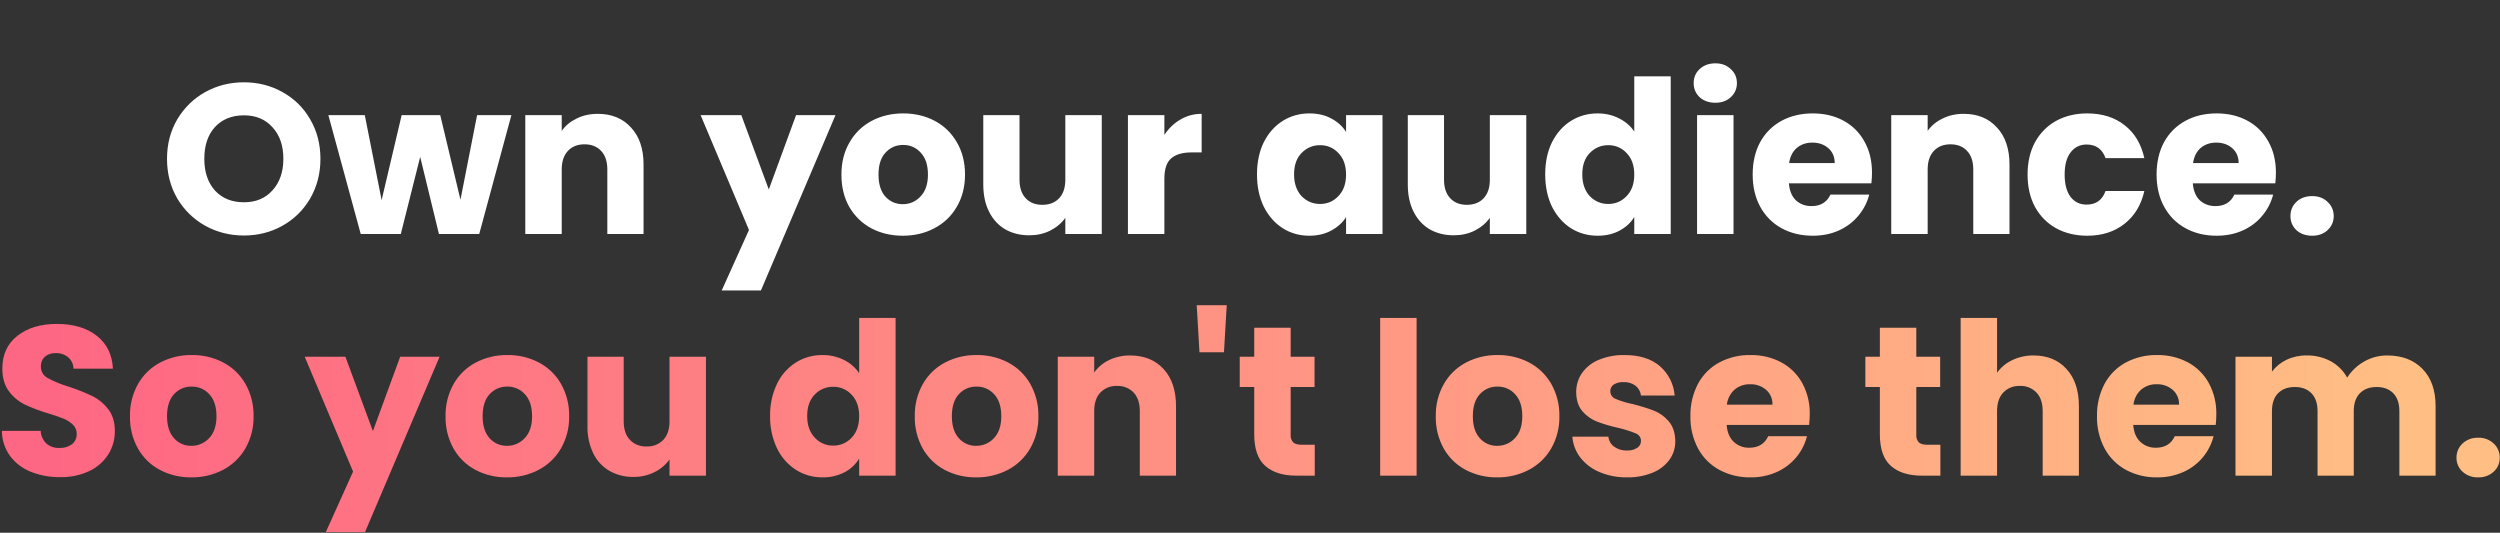 <svg width="1314" height="280" viewBox="0 0 1314 280" fill="none" xmlns="http://www.w3.org/2000/svg">
<rect x="0" y="0" width="1314" height="280" fill="#333333" stroke="none"/>
<path d="M128.214 123.784C120.822 123.784 114.027 122.067 107.83 118.632C101.707 115.198 96.817 110.419 93.158 104.296C89.574 98.099 87.782 91.155 87.782 83.464C87.782 75.774 89.574 68.867 93.158 62.744C96.817 56.622 101.707 51.843 107.83 48.408C114.027 44.974 120.822 43.256 128.214 43.256C135.606 43.256 142.363 44.974 148.486 48.408C154.683 51.843 159.537 56.622 163.046 62.744C166.63 68.867 168.422 75.774 168.422 83.464C168.422 91.155 166.63 98.099 163.046 104.296C159.462 110.419 154.609 115.198 148.486 118.632C142.363 122.067 135.606 123.784 128.214 123.784ZM128.214 106.312C134.486 106.312 139.489 104.222 143.222 100.04C147.03 95.859 148.934 90.334 148.934 83.464C148.934 76.52 147.03 70.995 143.222 66.888C139.489 62.707 134.486 60.616 128.214 60.616C121.867 60.616 116.79 62.67 112.982 66.776C109.249 70.883 107.382 76.446 107.382 83.464C107.382 90.408 109.249 95.971 112.982 100.152C116.79 104.259 121.867 106.312 128.214 106.312ZM268.789 60.504L251.877 123H230.709L220.853 82.456L210.661 123H189.605L172.581 60.504H191.733L200.581 105.192L211.109 60.504H231.381L242.021 104.968L250.757 60.504H268.789ZM314.172 59.832C321.49 59.832 327.314 62.222 331.644 67C336.05 71.704 338.252 78.2 338.252 86.488V123H319.212V89.064C319.212 84.883 318.13 81.635 315.964 79.32C313.799 77.006 310.887 75.848 307.228 75.848C303.57 75.848 300.658 77.006 298.492 79.32C296.327 81.635 295.244 84.883 295.244 89.064V123H276.092V60.504H295.244V68.792C297.186 66.03 299.799 63.864 303.084 62.296C306.37 60.654 310.066 59.832 314.172 59.832ZM439.136 60.504L399.936 152.68H379.328L393.664 120.872L368.24 60.504H389.632L404.08 99.592L418.416 60.504H439.136ZM474.509 123.896C468.387 123.896 462.861 122.59 457.933 119.976C453.08 117.363 449.235 113.63 446.397 108.776C443.635 103.923 442.253 98.248 442.253 91.752C442.253 85.331 443.672 79.694 446.509 74.84C449.347 69.912 453.229 66.142 458.157 63.528C463.085 60.915 468.611 59.608 474.733 59.608C480.856 59.608 486.381 60.915 491.309 63.528C496.237 66.142 500.12 69.912 502.957 74.84C505.795 79.694 507.213 85.331 507.213 91.752C507.213 98.174 505.757 103.848 502.845 108.776C500.008 113.63 496.088 117.363 491.085 119.976C486.157 122.59 480.632 123.896 474.509 123.896ZM474.509 107.32C478.168 107.32 481.267 105.976 483.805 103.288C486.419 100.6 487.725 96.755 487.725 91.752C487.725 86.75 486.456 82.904 483.917 80.216C481.453 77.528 478.392 76.184 474.733 76.184C471 76.184 467.901 77.528 465.437 80.216C462.973 82.83 461.741 86.675 461.741 91.752C461.741 96.755 462.936 100.6 465.325 103.288C467.789 105.976 470.851 107.32 474.509 107.32ZM579.086 60.504V123H559.934V114.488C557.992 117.251 555.342 119.491 551.982 121.208C548.696 122.851 545.038 123.672 541.006 123.672C536.227 123.672 532.008 122.627 528.35 120.536C524.691 118.371 521.854 115.272 519.838 111.24C517.822 107.208 516.814 102.467 516.814 97.016V60.504H535.854V94.44C535.854 98.622 536.936 101.87 539.102 104.184C541.267 106.499 544.179 107.656 547.838 107.656C551.571 107.656 554.52 106.499 556.686 104.184C558.851 101.87 559.934 98.622 559.934 94.44V60.504H579.086ZM611.994 70.92C614.234 67.486 617.034 64.798 620.394 62.856C623.754 60.84 627.488 59.832 631.594 59.832V80.104H626.33C621.552 80.104 617.968 81.15 615.578 83.24C613.189 85.256 611.994 88.84 611.994 93.992V123H592.842V60.504H611.994V70.92ZM660.675 91.64C660.675 85.219 661.87 79.582 664.259 74.728C666.723 69.875 670.046 66.142 674.227 63.528C678.408 60.915 683.075 59.608 688.227 59.608C692.632 59.608 696.478 60.504 699.763 62.296C703.123 64.088 705.699 66.44 707.491 69.352V60.504H726.643V123H707.491V114.152C705.624 117.064 703.011 119.416 699.651 121.208C696.366 123 692.52 123.896 688.115 123.896C683.038 123.896 678.408 122.59 674.227 119.976C670.046 117.288 666.723 113.518 664.259 108.664C661.87 103.736 660.675 98.062 660.675 91.64ZM707.491 91.752C707.491 86.974 706.147 83.203 703.459 80.44C700.846 77.678 697.635 76.296 693.827 76.296C690.019 76.296 686.771 77.678 684.083 80.44C681.47 83.128 680.163 86.862 680.163 91.64C680.163 96.419 681.47 100.227 684.083 103.064C686.771 105.827 690.019 107.208 693.827 107.208C697.635 107.208 700.846 105.827 703.459 103.064C706.147 100.302 707.491 96.531 707.491 91.752ZM802.211 60.504V123H783.059V114.488C781.117 117.251 778.467 119.491 775.107 121.208C771.821 122.851 768.163 123.672 764.131 123.672C759.352 123.672 755.133 122.627 751.475 120.536C747.816 118.371 744.979 115.272 742.963 111.24C740.947 107.208 739.939 102.467 739.939 97.016V60.504H758.979V94.44C758.979 98.622 760.061 101.87 762.227 104.184C764.392 106.499 767.304 107.656 770.963 107.656C774.696 107.656 777.645 106.499 779.811 104.184C781.976 101.87 783.059 98.622 783.059 94.44V60.504H802.211ZM812.159 91.64C812.159 85.219 813.354 79.582 815.743 74.728C818.207 69.875 821.53 66.142 825.711 63.528C829.893 60.915 834.559 59.608 839.711 59.608C843.818 59.608 847.551 60.467 850.911 62.184C854.346 63.902 857.034 66.216 858.975 69.128V40.12H878.127V123H858.975V114.04C857.183 117.027 854.607 119.416 851.247 121.208C847.962 123 844.117 123.896 839.711 123.896C834.559 123.896 829.893 122.59 825.711 119.976C821.53 117.288 818.207 113.518 815.743 108.664C813.354 103.736 812.159 98.062 812.159 91.64ZM858.975 91.752C858.975 86.974 857.631 83.203 854.943 80.44C852.33 77.678 849.119 76.296 845.311 76.296C841.503 76.296 838.255 77.678 835.567 80.44C832.954 83.128 831.647 86.862 831.647 91.64C831.647 96.419 832.954 100.227 835.567 103.064C838.255 105.827 841.503 107.208 845.311 107.208C849.119 107.208 852.33 105.827 854.943 103.064C857.631 100.302 858.975 96.531 858.975 91.752ZM901.615 54.008C898.255 54.008 895.492 53.038 893.327 51.096C891.236 49.08 890.191 46.616 890.191 43.704C890.191 40.718 891.236 38.254 893.327 36.312C895.492 34.296 898.255 33.288 901.615 33.288C904.9 33.288 907.588 34.296 909.679 36.312C911.844 38.254 912.927 40.718 912.927 43.704C912.927 46.616 911.844 49.08 909.679 51.096C907.588 53.038 904.9 54.008 901.615 54.008ZM911.135 60.504V123H891.983V60.504H911.135ZM983.926 90.744C983.926 92.536 983.814 94.403 983.59 96.344H940.246C940.545 100.227 941.777 103.214 943.942 105.304C946.182 107.32 948.908 108.328 952.118 108.328C956.897 108.328 960.22 106.312 962.086 102.28H982.47C981.425 106.387 979.521 110.083 976.758 113.368C974.07 116.654 970.673 119.23 966.566 121.096C962.46 122.963 957.868 123.896 952.79 123.896C946.668 123.896 941.217 122.59 936.438 119.976C931.66 117.363 927.926 113.63 925.238 108.776C922.55 103.923 921.206 98.248 921.206 91.752C921.206 85.256 922.513 79.582 925.126 74.728C927.814 69.875 931.548 66.142 936.326 63.528C941.105 60.915 946.593 59.608 952.79 59.608C958.838 59.608 964.214 60.878 968.918 63.416C973.622 65.955 977.281 69.576 979.894 74.28C982.582 78.984 983.926 84.472 983.926 90.744ZM964.326 85.704C964.326 82.419 963.206 79.806 960.966 77.864C958.726 75.923 955.926 74.952 952.566 74.952C949.356 74.952 946.63 75.886 944.39 77.752C942.225 79.619 940.881 82.27 940.358 85.704H964.326ZM1032.11 59.832C1039.43 59.832 1045.25 62.222 1049.58 67C1053.99 71.704 1056.19 78.2 1056.19 86.488V123H1037.15V89.064C1037.15 84.883 1036.07 81.635 1033.9 79.32C1031.74 77.006 1028.82 75.848 1025.17 75.848C1021.51 75.848 1018.6 77.006 1016.43 79.32C1014.26 81.635 1013.18 84.883 1013.18 89.064V123H994.03V60.504H1013.18V68.792C1015.12 66.03 1017.74 63.864 1021.02 62.296C1024.31 60.654 1028 59.832 1032.11 59.832ZM1065.69 91.752C1065.69 85.256 1067 79.582 1069.61 74.728C1072.3 69.875 1075.99 66.142 1080.7 63.528C1085.48 60.915 1090.93 59.608 1097.05 59.608C1104.89 59.608 1111.42 61.662 1116.65 65.768C1121.95 69.875 1125.42 75.662 1127.07 83.128H1106.68C1104.97 78.35 1101.64 75.96 1096.71 75.96C1093.21 75.96 1090.41 77.342 1088.31 80.104C1086.22 82.792 1085.18 86.675 1085.18 91.752C1085.18 96.83 1086.22 100.75 1088.31 103.512C1090.41 106.2 1093.21 107.544 1096.71 107.544C1101.64 107.544 1104.97 105.155 1106.68 100.376H1127.07C1125.42 107.694 1121.95 113.443 1116.65 117.624C1111.35 121.806 1104.82 123.896 1097.05 123.896C1090.93 123.896 1085.48 122.59 1080.7 119.976C1075.99 117.363 1072.3 113.63 1069.61 108.776C1067 103.923 1065.69 98.248 1065.69 91.752ZM1196.22 90.744C1196.22 92.536 1196.11 94.403 1195.89 96.344H1152.54C1152.84 100.227 1154.07 103.214 1156.24 105.304C1158.48 107.32 1161.2 108.328 1164.42 108.328C1169.19 108.328 1172.52 106.312 1174.38 102.28H1194.77C1193.72 106.387 1191.82 110.083 1189.06 113.368C1186.37 116.654 1182.97 119.23 1178.86 121.096C1174.76 122.963 1170.16 123.896 1165.09 123.896C1158.96 123.896 1153.51 122.59 1148.74 119.976C1143.96 117.363 1140.22 113.63 1137.54 108.776C1134.85 103.923 1133.5 98.248 1133.5 91.752C1133.5 85.256 1134.81 79.582 1137.42 74.728C1140.11 69.875 1143.84 66.142 1148.62 63.528C1153.4 60.915 1158.89 59.608 1165.09 59.608C1171.14 59.608 1176.51 60.878 1181.22 63.416C1185.92 65.955 1189.58 69.576 1192.19 74.28C1194.88 78.984 1196.22 84.472 1196.22 90.744ZM1176.62 85.704C1176.62 82.419 1175.5 79.806 1173.26 77.864C1171.02 75.923 1168.22 74.952 1164.86 74.952C1161.65 74.952 1158.93 75.886 1156.69 77.752C1154.52 79.619 1153.18 82.27 1152.66 85.704H1176.62ZM1215.29 123.896C1211.93 123.896 1209.16 122.926 1207 120.984C1204.91 118.968 1203.86 116.504 1203.86 113.592C1203.86 110.606 1204.91 108.104 1207 106.088C1209.16 104.072 1211.93 103.064 1215.29 103.064C1218.57 103.064 1221.26 104.072 1223.35 106.088C1225.52 108.104 1226.6 110.606 1226.6 113.592C1226.6 116.504 1225.52 118.968 1223.35 120.984C1221.26 122.926 1218.57 123.896 1215.29 123.896Z" fill="white"/>
<path fill-rule="evenodd" clip-rule="evenodd" d="M31.688 250.784C26.402 250.87 21.151 249.919 16.232 247.984C11.896 246.285 8.116 243.418 5.312 239.7C2.522 235.855 1.012 231.23 0.996 226.48H21.384C21.503 229.006 22.585 231.391 24.408 233.144C26.278 234.731 28.678 235.553 31.128 235.444C33.526 235.578 35.898 234.886 37.848 233.484C39.493 232.174 40.41 230.153 40.312 228.052C40.366 226.242 39.654 224.494 38.352 223.236C36.952 221.905 35.319 220.842 33.536 220.1C30.883 219.017 28.172 218.083 25.416 217.3C21.16 216.048 17.004 214.477 12.984 212.6C9.707 210.976 6.866 208.592 4.696 205.648C2.381 202.587 1.224 198.592 1.224 193.664C1.224 186.347 3.875 180.616 9.176 176.472C14.477 172.328 21.384 170.256 29.896 170.256C38.557 170.256 45.539 172.328 50.84 176.472C56.141 180.616 58.979 186.383 59.352 193.772H38.632C38.594 191.467 37.575 189.288 35.832 187.78C33.967 186.275 31.618 185.5 29.224 185.6C27.193 185.504 25.198 186.162 23.624 187.448C22.15 188.811 21.368 190.765 21.496 192.768C21.473 195.264 22.86 197.56 25.08 198.7C28.645 200.612 32.398 202.151 36.28 203.292C40.507 204.669 44.641 206.316 48.656 208.224C51.888 209.84 54.704 212.178 56.888 215.056C59.203 218.043 60.36 221.888 60.36 226.592C60.407 230.904 59.222 235.139 56.944 238.8C54.526 242.585 51.09 245.612 47.032 247.536C42.241 249.802 36.986 250.915 31.688 250.784ZM100.568 250.9C94.821 250.99 89.142 249.643 84.048 246.98C79.214 244.422 75.212 240.536 72.512 235.78C69.624 230.58 68.174 224.703 68.312 218.756C68.188 212.821 69.658 206.962 72.568 201.788C75.297 197 79.338 193.093 84.216 190.528C89.332 187.87 95.027 186.523 100.792 186.608C106.557 186.523 112.252 187.87 117.368 190.528C122.245 193.092 126.287 196.998 129.016 201.784C131.926 206.958 133.396 212.817 133.272 218.752C133.396 224.694 131.905 230.558 128.96 235.72C126.187 240.513 122.107 244.417 117.196 246.976C112.06 249.632 106.349 250.979 100.568 250.9ZM100.568 234.324C104.117 234.371 107.518 232.905 109.92 230.292C112.496 227.604 113.784 223.759 113.784 218.756C113.784 213.753 112.533 209.908 110.032 207.22C107.683 204.599 104.311 203.127 100.792 203.188C97.261 203.099 93.867 204.551 91.492 207.164C89.025 209.815 87.792 213.679 87.792 218.756C87.792 223.756 89.005 227.601 91.432 230.292C93.73 232.923 97.076 234.398 100.568 234.32V234.324ZM231.048 187.5L191.848 279.676H171.24L185.576 247.872L160.152 187.5H181.544L195.996 226.592L210.328 187.5H231.048ZM266.44 250.9C260.693 250.99 255.014 249.643 249.92 246.98C245.086 244.422 241.084 240.536 238.384 235.78C235.496 230.58 234.046 224.703 234.184 218.756C234.06 212.821 235.53 206.962 238.44 201.788C241.169 197.002 245.211 193.096 250.088 190.532C255.204 187.874 260.899 186.527 266.664 186.612C272.429 186.527 278.124 187.874 283.24 190.532C288.117 193.096 292.159 197.002 294.888 201.788C297.798 206.962 299.268 212.821 299.144 218.756C299.268 224.698 297.777 230.562 294.832 235.724C292.06 240.516 287.981 244.421 283.072 246.98C277.935 249.635 272.222 250.981 266.44 250.9H266.44ZM266.44 234.324C269.989 234.371 273.39 232.905 275.792 230.292C278.368 227.604 279.656 223.759 279.656 218.756C279.656 213.753 278.405 209.908 275.904 207.22C273.555 204.599 270.183 203.127 266.664 203.188C263.134 203.099 259.739 204.551 257.364 207.164C254.897 209.815 253.664 213.679 253.664 218.756C253.664 223.756 254.877 227.601 257.304 230.292C259.602 232.923 262.948 234.398 266.44 234.32V234.324ZM371.048 187.5V250H351.896V241.488C349.858 244.332 347.143 246.623 343.996 248.152C340.572 249.855 336.792 250.719 332.968 250.672C328.539 250.762 324.168 249.659 320.312 247.48C316.619 245.315 313.655 242.098 311.8 238.24C309.694 233.8 308.659 228.929 308.776 224.016V187.5H327.816V221.44C327.816 225.621 328.899 228.869 331.064 231.184C333.34 233.545 336.524 234.811 339.8 234.656C343.111 234.825 346.335 233.56 348.648 231.184C350.813 228.869 351.896 225.621 351.896 221.44V187.5H371.048ZM404.76 218.64C404.633 212.796 405.88 207.003 408.4 201.728C410.59 197.141 414.025 193.26 418.312 190.528C422.508 187.91 427.367 186.55 432.312 186.608C436.215 186.561 440.074 187.444 443.568 189.184C446.8 190.757 449.561 193.152 451.576 196.128V167.12H470.728V250H451.576V241.04C449.722 244.086 447.068 246.565 443.904 248.208C440.327 250.062 436.34 250.988 432.312 250.9C427.359 250.957 422.496 249.576 418.312 246.924C414.018 244.148 410.584 240.229 408.396 235.608C405.881 230.312 404.636 224.502 404.76 218.64V218.64ZM451.576 218.752C451.576 213.973 450.251 210.203 447.6 207.44C445.106 204.745 441.583 203.238 437.912 203.296C434.251 203.234 430.733 204.718 428.224 207.384C425.573 210.109 424.248 213.861 424.248 218.64C424.248 223.419 425.573 227.208 428.224 230.008C430.701 232.733 434.23 234.263 437.912 234.208C441.583 234.267 445.106 232.76 447.6 230.064C450.251 227.301 451.576 223.531 451.576 218.752ZM513.064 250.9C507.317 250.99 501.638 249.643 496.544 246.98C491.71 244.422 487.708 240.536 485.008 235.78C482.12 230.58 480.67 224.703 480.808 218.756C480.684 212.821 482.154 206.962 485.064 201.788C487.793 197.002 491.835 193.096 496.712 190.532C501.828 187.874 507.523 186.527 513.288 186.612C519.053 186.527 524.748 187.874 529.864 190.532C534.741 193.096 538.783 197.002 541.512 201.788C544.422 206.962 545.892 212.821 545.768 218.756C545.891 224.697 544.401 230.559 541.456 235.72C538.684 240.512 534.605 244.417 529.696 246.976C524.559 249.632 518.846 250.98 513.064 250.9ZM513.064 234.324C516.613 234.371 520.014 232.905 522.416 230.292C524.992 227.604 526.28 223.759 526.28 218.756C526.28 213.753 525.029 209.908 522.528 207.22C520.179 204.599 516.807 203.127 513.288 203.188C509.758 203.099 506.363 204.551 503.988 207.164C501.527 209.812 500.296 213.675 500.296 218.752C500.296 223.752 501.509 227.597 503.936 230.288C506.231 232.918 509.574 234.395 513.064 234.32V234.324ZM594.04 186.836C601.357 186.836 607.2 189.207 611.568 193.948C615.936 198.689 618.12 205.204 618.12 213.492V250H599.08V216.064C599.08 211.883 597.997 208.635 595.832 206.32C593.556 203.959 590.372 202.694 587.096 202.848C583.82 202.694 580.636 203.959 578.36 206.32C576.195 208.635 575.112 211.883 575.112 216.064V250H555.96V187.5H575.112V195.788C577.121 192.968 579.82 190.712 582.952 189.236C586.414 187.593 590.208 186.77 594.04 186.832V186.836ZM644.776 160.4L643.32 185.152H630.44L628.984 160.4H644.776ZM691.032 233.76V250H681.288C674.344 250 668.931 248.3 665.048 244.9C661.165 241.5 659.224 235.956 659.224 228.268V203.408H651.608V187.5H659.224V172.272H678.376V187.5H690.92V203.4H678.376V228.5C678.235 229.974 678.724 231.438 679.72 232.532C680.616 233.353 682.109 233.764 684.2 233.764L691.032 233.76ZM744.568 167.12V250H725.416V167.12H744.568ZM786.904 250.9C781.157 250.99 775.478 249.643 770.384 246.98C765.55 244.422 761.548 240.536 758.848 235.78C755.96 230.58 754.51 224.703 754.648 218.756C754.524 212.821 755.994 206.962 758.904 201.788C761.633 197.002 765.675 193.096 770.552 190.532C775.668 187.874 781.363 186.527 787.128 186.612C792.893 186.527 798.588 187.874 803.704 190.532C808.581 193.096 812.623 197.002 815.352 201.788C818.262 206.962 819.732 212.821 819.608 218.756C819.731 224.697 818.241 230.559 815.296 235.72C812.524 240.513 808.445 244.417 803.536 246.976C798.399 249.632 792.686 250.98 786.904 250.9ZM786.904 234.324C790.453 234.371 793.854 232.905 796.256 230.292C798.832 227.604 800.12 223.759 800.12 218.756C800.12 213.753 798.869 209.908 796.368 207.22C794.019 204.599 790.647 203.127 787.128 203.188C783.598 203.099 780.203 204.551 777.828 207.164C775.361 209.815 774.128 213.679 774.128 218.756C774.128 223.756 775.341 227.601 777.768 230.292C780.066 232.923 783.412 234.398 786.904 234.32V234.324ZM855.224 250.9C850.229 250.99 845.27 250.036 840.664 248.1C836.698 246.456 833.225 243.813 830.584 240.428C828.156 237.276 826.715 233.477 826.44 229.508H845.368C845.561 231.62 846.665 233.542 848.392 234.772C850.311 236.156 852.635 236.865 855 236.788C856.948 236.906 858.885 236.417 860.544 235.388C861.778 234.591 862.517 233.217 862.504 231.748C862.511 229.962 861.388 228.367 859.704 227.772C856.766 226.567 853.731 225.612 850.632 224.916C846.828 224.074 843.085 222.971 839.432 221.616C836.441 220.456 833.785 218.57 831.704 216.128C829.539 213.627 828.456 210.248 828.456 205.992C828.428 202.5 829.463 199.082 831.424 196.192C833.609 193.074 836.64 190.646 840.16 189.192C844.501 187.378 849.176 186.5 853.88 186.616C861.72 186.616 867.899 188.557 872.416 192.44C876.95 196.358 879.747 201.913 880.196 207.888H862.496C862.272 205.858 861.244 204.002 859.64 202.736C857.81 201.397 855.577 200.727 853.312 200.836C851.503 200.721 849.702 201.171 848.16 202.124C846.999 202.917 846.323 204.247 846.368 205.652C846.378 207.463 847.519 209.074 849.224 209.684C852.092 210.88 855.074 211.781 858.124 212.372C861.967 213.317 865.749 214.495 869.448 215.9C872.428 217.106 875.063 219.03 877.12 221.5C879.32 224.076 880.459 227.529 880.536 231.86C880.582 235.372 879.503 238.806 877.456 241.66C875.194 244.697 872.13 247.044 868.608 248.436C864.36 250.155 859.806 250.994 855.224 250.9ZM951.208 217.748C951.203 219.62 951.091 221.49 950.872 223.349L907.528 223.348C907.827 227.231 909.077 230.197 911.28 232.248C913.478 234.3 916.394 235.406 919.4 235.328C924.179 235.328 927.501 233.312 929.368 229.28H949.752C948.723 233.354 946.79 237.144 944.096 240.368C941.317 243.696 937.811 246.341 933.848 248.1C929.511 250.015 924.812 250.97 920.072 250.9C914.377 251.004 908.749 249.655 903.72 246.98C898.982 244.408 895.092 240.518 892.52 235.78C889.739 230.545 888.35 224.683 888.488 218.756C888.351 212.836 889.719 206.979 892.464 201.732C895.004 196.99 898.879 193.096 903.608 190.532C908.674 187.849 914.34 186.5 920.072 186.612C925.681 186.507 931.226 187.815 936.196 190.416C940.845 192.898 944.677 196.671 947.232 201.28C949.968 206.328 951.339 212.004 951.208 217.744L951.208 217.748ZM931.608 212.708C931.737 209.72 930.5 206.836 928.248 204.868C925.906 202.89 922.912 201.852 919.848 201.956C916.89 201.868 914.003 202.864 911.728 204.756C909.427 206.808 907.97 209.642 907.64 212.708H931.608ZM1019.86 233.764V250H1010.12C1003.18 250 997.763 248.3 993.88 244.9C989.997 241.5 988.056 235.957 988.056 228.272V203.408H980.44V187.5H988.056V172.272H1007.21V187.5H1019.75V203.4H1007.21V228.5C1007.07 229.974 1007.56 231.438 1008.55 232.532C1009.45 233.353 1010.94 233.764 1013.03 233.764H1019.86ZM1068.92 186.836C1076.09 186.836 1081.84 189.207 1086.17 193.948C1090.5 198.689 1092.67 205.204 1092.67 213.492V250H1073.63V216.064C1073.63 211.883 1072.55 208.635 1070.38 206.32C1068.1 203.959 1064.92 202.694 1061.64 202.848C1058.37 202.694 1055.18 203.959 1052.91 206.32C1050.74 208.635 1049.66 211.883 1049.66 216.064V250H1030.51V167.12H1049.66V195.9C1051.7 193.053 1054.44 190.778 1057.61 189.292C1061.14 187.613 1065.01 186.772 1068.92 186.832V186.836ZM1164.9 217.748C1164.9 219.62 1164.79 221.49 1164.57 223.348L1121.22 223.348C1121.52 227.231 1122.77 230.197 1124.98 232.248C1127.17 234.3 1130.09 235.406 1133.1 235.328C1137.87 235.328 1141.2 233.312 1143.06 229.28H1163.45C1162.42 233.354 1160.49 237.143 1157.8 240.368C1155.02 243.697 1151.51 246.342 1147.54 248.1C1143.21 250.015 1138.51 250.97 1133.77 250.9C1128.07 251.004 1122.45 249.655 1117.42 246.98C1112.68 244.408 1108.79 240.518 1106.22 235.78C1103.43 230.545 1102.05 224.683 1102.18 218.756C1102.05 212.837 1103.41 206.979 1106.16 201.732C1108.7 196.99 1112.57 193.096 1117.3 190.532C1122.37 187.849 1128.04 186.5 1133.77 186.612C1139.38 186.507 1144.93 187.817 1149.9 190.42C1154.54 192.903 1158.37 196.676 1160.93 201.284C1163.66 206.331 1165.03 212.005 1164.9 217.744V217.748ZM1145.3 212.708C1145.43 209.72 1144.2 206.836 1141.94 204.868C1139.6 202.89 1136.61 201.852 1133.54 201.956C1130.59 201.868 1127.7 202.864 1125.42 204.756C1123.12 206.808 1121.67 209.642 1121.34 212.708H1145.3ZM1254.73 186.836C1262.49 186.836 1268.67 189.188 1273.26 193.892C1277.86 198.596 1280.15 205.129 1280.15 213.492V250H1261.11V216.064C1261.11 212.032 1260.05 208.915 1257.92 206.712C1255.79 204.509 1252.86 203.409 1249.13 203.412C1245.39 203.412 1242.46 204.512 1240.34 206.712C1238.21 208.912 1237.14 212.029 1237.14 216.064V250H1218.1V216.064C1218.1 212.032 1217.04 208.915 1214.91 206.712C1212.78 204.509 1209.85 203.409 1206.12 203.412C1202.39 203.412 1199.46 204.512 1197.33 206.712C1195.2 208.912 1194.14 212.029 1194.14 216.064V250H1174.98V187.5H1194.14V195.34C1196.13 192.681 1198.75 190.548 1201.75 189.124C1205.07 187.551 1208.72 186.764 1212.39 186.824C1216.78 186.747 1221.12 187.788 1224.99 189.848C1228.65 191.83 1231.67 194.824 1233.67 198.472C1235.89 194.989 1238.93 192.104 1242.52 190.072C1246.23 187.917 1250.44 186.798 1254.73 186.832L1254.73 186.836ZM1302.55 250.9C1299.53 251.023 1296.57 249.957 1294.32 247.932C1292.24 246.066 1291.08 243.389 1291.13 240.596C1291.07 237.754 1292.23 235.023 1294.32 233.096C1296.56 231.039 1299.52 229.951 1302.55 230.072C1305.55 229.965 1308.47 231.052 1310.67 233.096C1312.76 235.023 1313.92 237.754 1313.86 240.596C1313.92 243.389 1312.75 246.066 1310.67 247.932C1308.46 249.944 1305.54 251.009 1302.55 250.9Z" fill="url(#paint0_linear_0_27)"/>
<defs>
<linearGradient id="paint0_linear_0_27" x1="25.941" y1="217.176" x2="1275.79" y2="217.176" gradientUnits="userSpaceOnUse">
<stop stop-color="#FE6783"/>
<stop offset="1" stop-color="#FFBF84"/>
</linearGradient>
</defs>
</svg>
